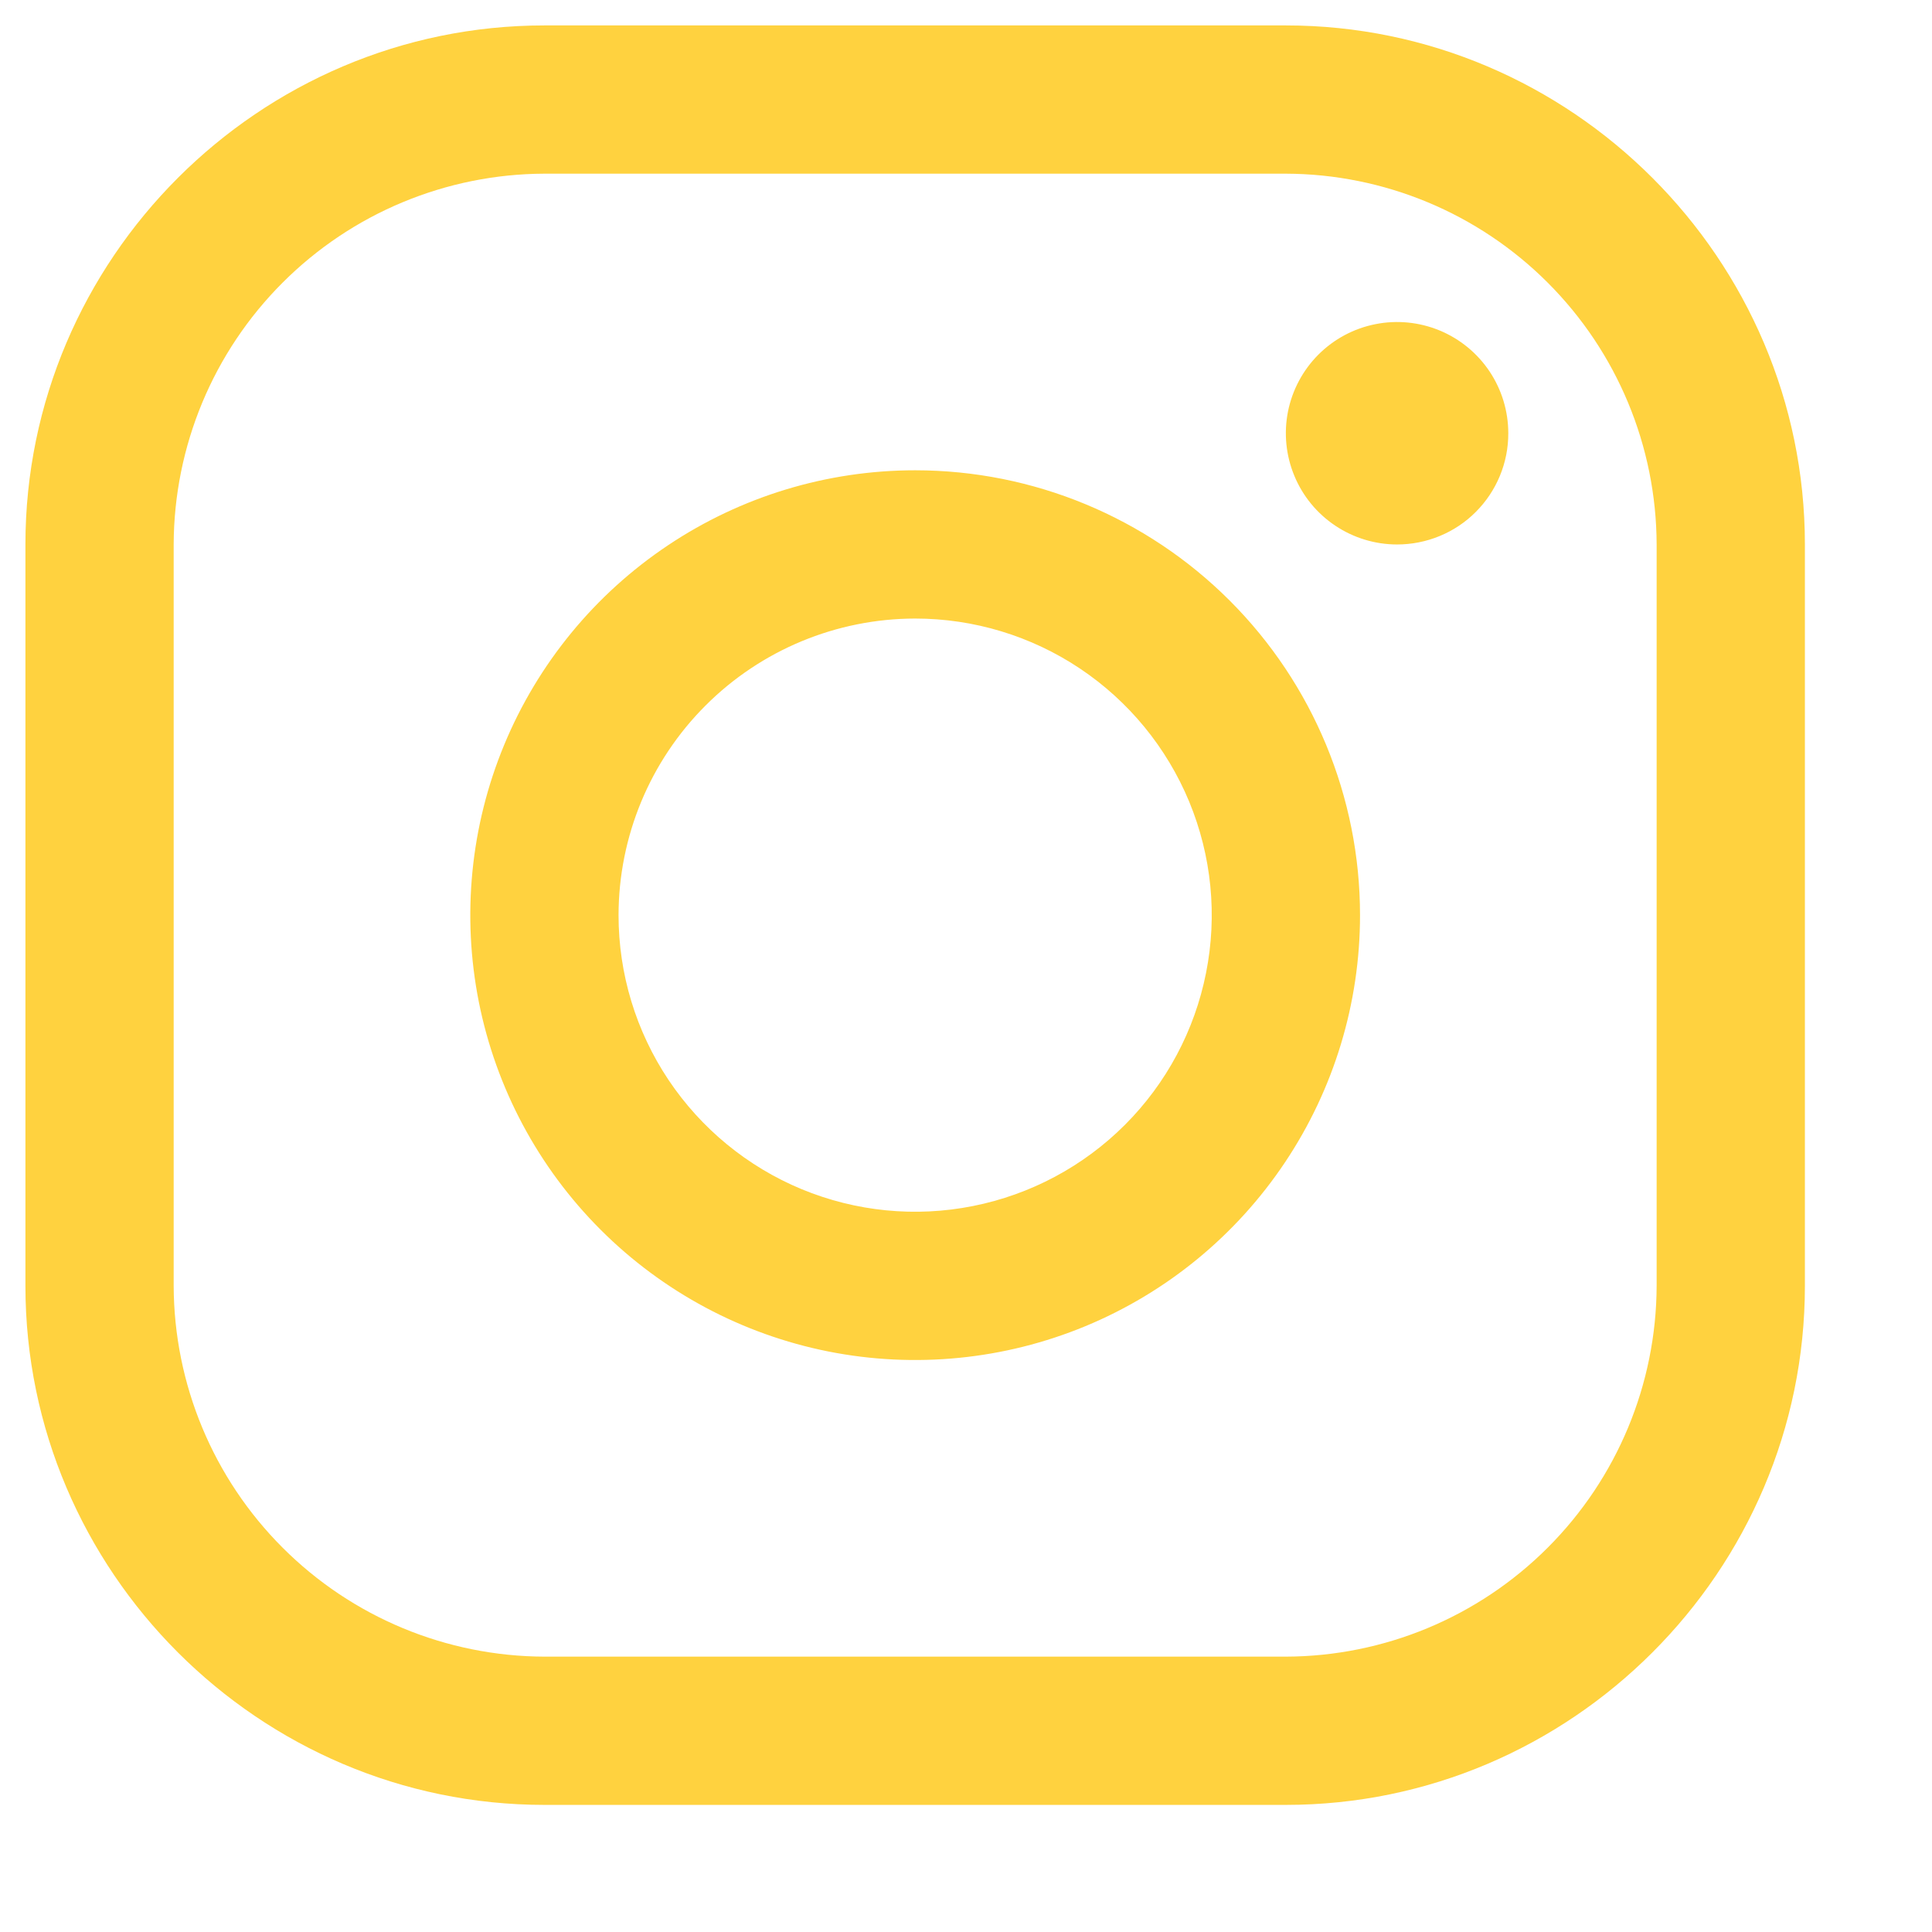 <svg width="38" height="38" viewBox="0 0 38 38" fill="none" xmlns="http://www.w3.org/2000/svg">
<path d="M25.291 3.416C27.224 3.422 29.075 4.192 30.441 5.559C31.808 6.925 32.578 8.776 32.584 10.709V25.291C32.578 27.224 31.808 29.075 30.441 30.441C29.075 31.808 27.224 32.578 25.291 32.584H10.709C8.776 32.578 6.925 31.808 5.559 30.441C4.192 29.075 3.422 27.224 3.416 25.291V10.709C3.422 8.776 4.192 6.925 5.559 5.559C6.925 4.192 8.776 3.422 10.709 3.416H25.291ZM25.291 0.5H10.709C5.094 0.5 0.5 5.094 0.5 10.709V25.291C0.5 30.906 5.094 35.5 10.709 35.5H25.291C30.906 35.5 35.5 30.906 35.5 25.291V10.709C35.5 5.094 30.906 0.5 25.291 0.5Z" fill="#FFD23F"/>
<path d="M27.479 10.709C27.046 10.709 26.623 10.58 26.264 10.34C25.904 10.1 25.623 9.758 25.458 9.358C25.292 8.958 25.249 8.519 25.333 8.094C25.418 7.67 25.626 7.28 25.932 6.974C26.238 6.668 26.628 6.46 27.052 6.376C27.477 6.291 27.916 6.335 28.316 6.5C28.716 6.666 29.057 6.946 29.298 7.306C29.538 7.666 29.666 8.088 29.666 8.521C29.667 8.809 29.611 9.093 29.501 9.359C29.391 9.625 29.23 9.866 29.027 10.069C28.824 10.273 28.582 10.434 28.317 10.543C28.051 10.653 27.766 10.709 27.479 10.709ZM18 12.166C19.154 12.166 20.282 12.508 21.241 13.149C22.2 13.79 22.948 14.702 23.39 15.768C23.831 16.834 23.947 18.006 23.721 19.138C23.496 20.27 22.941 21.309 22.125 22.125C21.309 22.941 20.27 23.496 19.138 23.721C18.006 23.947 16.834 23.831 15.768 23.39C14.702 22.948 13.791 22.2 13.149 21.241C12.508 20.282 12.166 19.154 12.166 18C12.168 16.453 12.783 14.97 13.877 13.877C14.97 12.783 16.453 12.168 18 12.166ZM18 9.25C16.269 9.25 14.578 9.763 13.139 10.725C11.7 11.686 10.578 13.053 9.916 14.652C9.254 16.25 9.081 18.01 9.418 19.707C9.756 21.404 10.589 22.963 11.813 24.187C13.037 25.411 14.596 26.244 16.293 26.582C17.99 26.919 19.75 26.746 21.349 26.084C22.947 25.422 24.314 24.3 25.275 22.861C26.237 21.422 26.75 19.731 26.75 18C26.75 15.679 25.828 13.454 24.187 11.813C22.546 10.172 20.321 9.25 18 9.25Z" fill="#FFD23F"/>
</svg>
